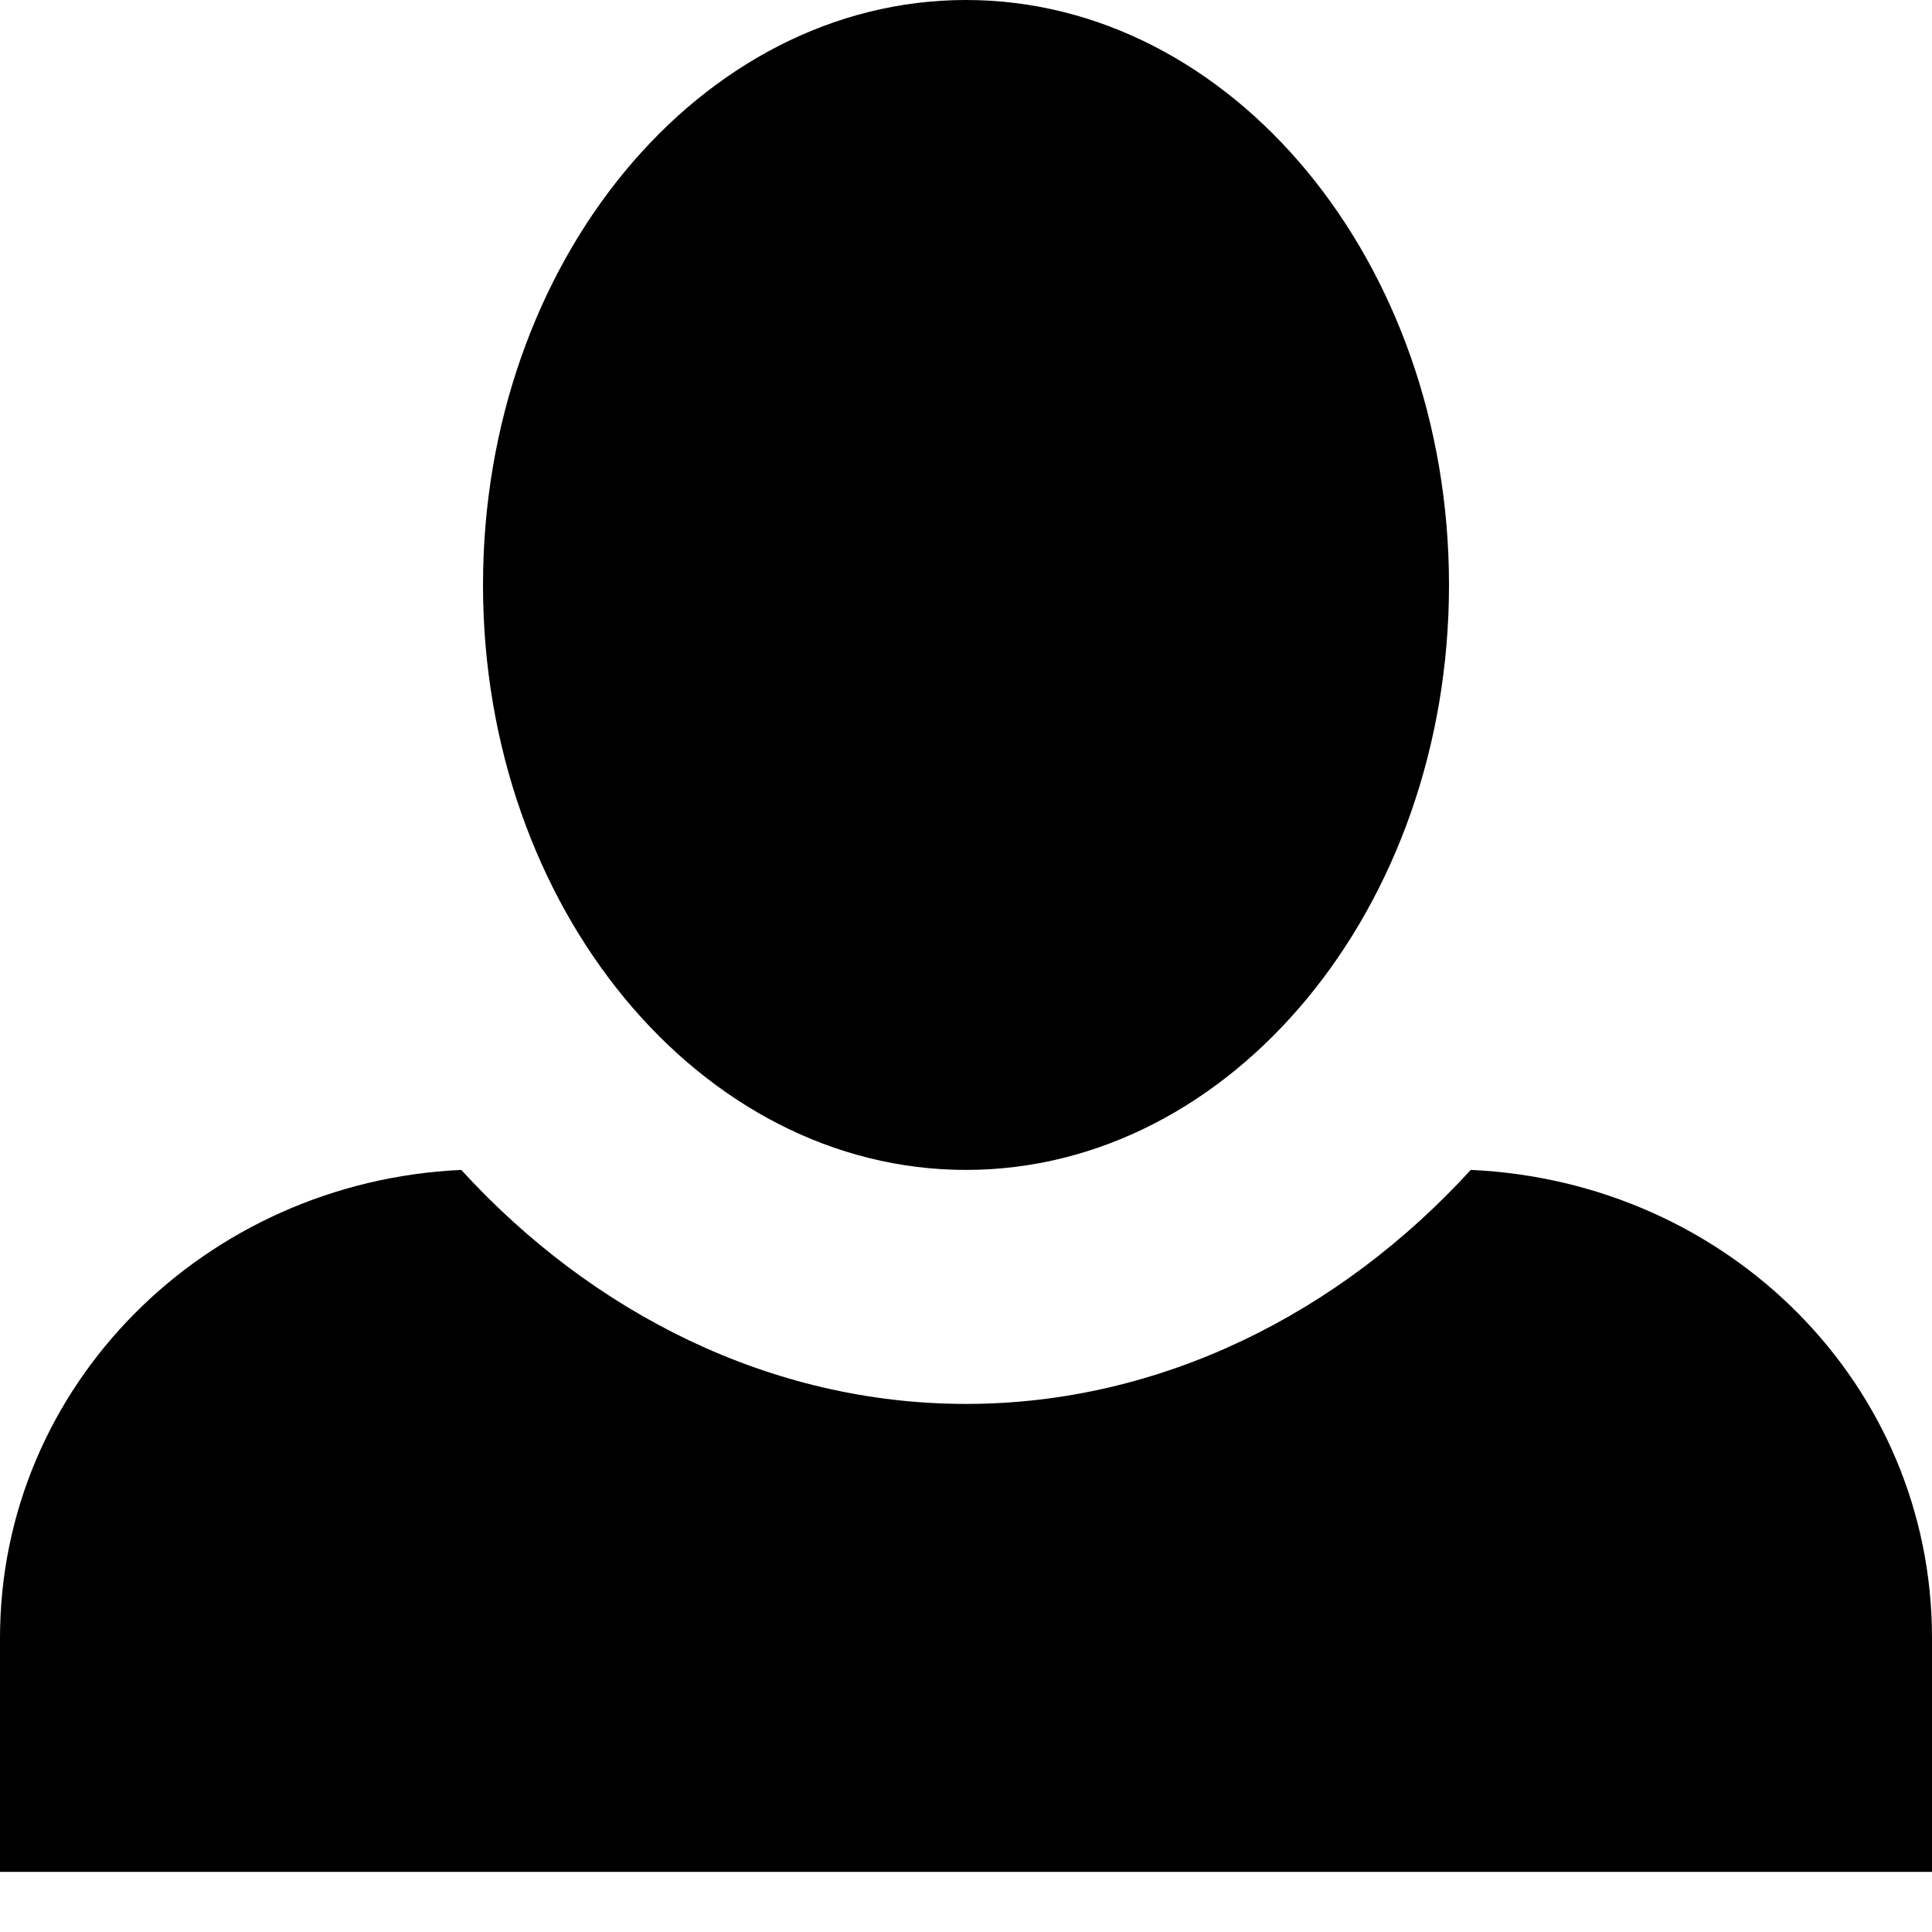<svg width="24" height="24" viewBox="0 0 24 24" fill="none" xmlns="http://www.w3.org/2000/svg">
<path d="M12 0C8.7 0 6 3.255 6 7.267C6 11.278 8.7 14.533 12 14.533C15.3 14.533 18 11.278 18 7.267C18 3.255 15.3 0 12 0ZM5.73 14.533C2.55 14.679 0 17.207 0 20.347V23.253H24V20.347C24 17.207 21.48 14.679 18.27 14.533C16.65 16.306 14.43 17.44 12 17.44C9.57 17.44 7.35 16.306 5.73 14.533Z" fill="black"/>
</svg>
